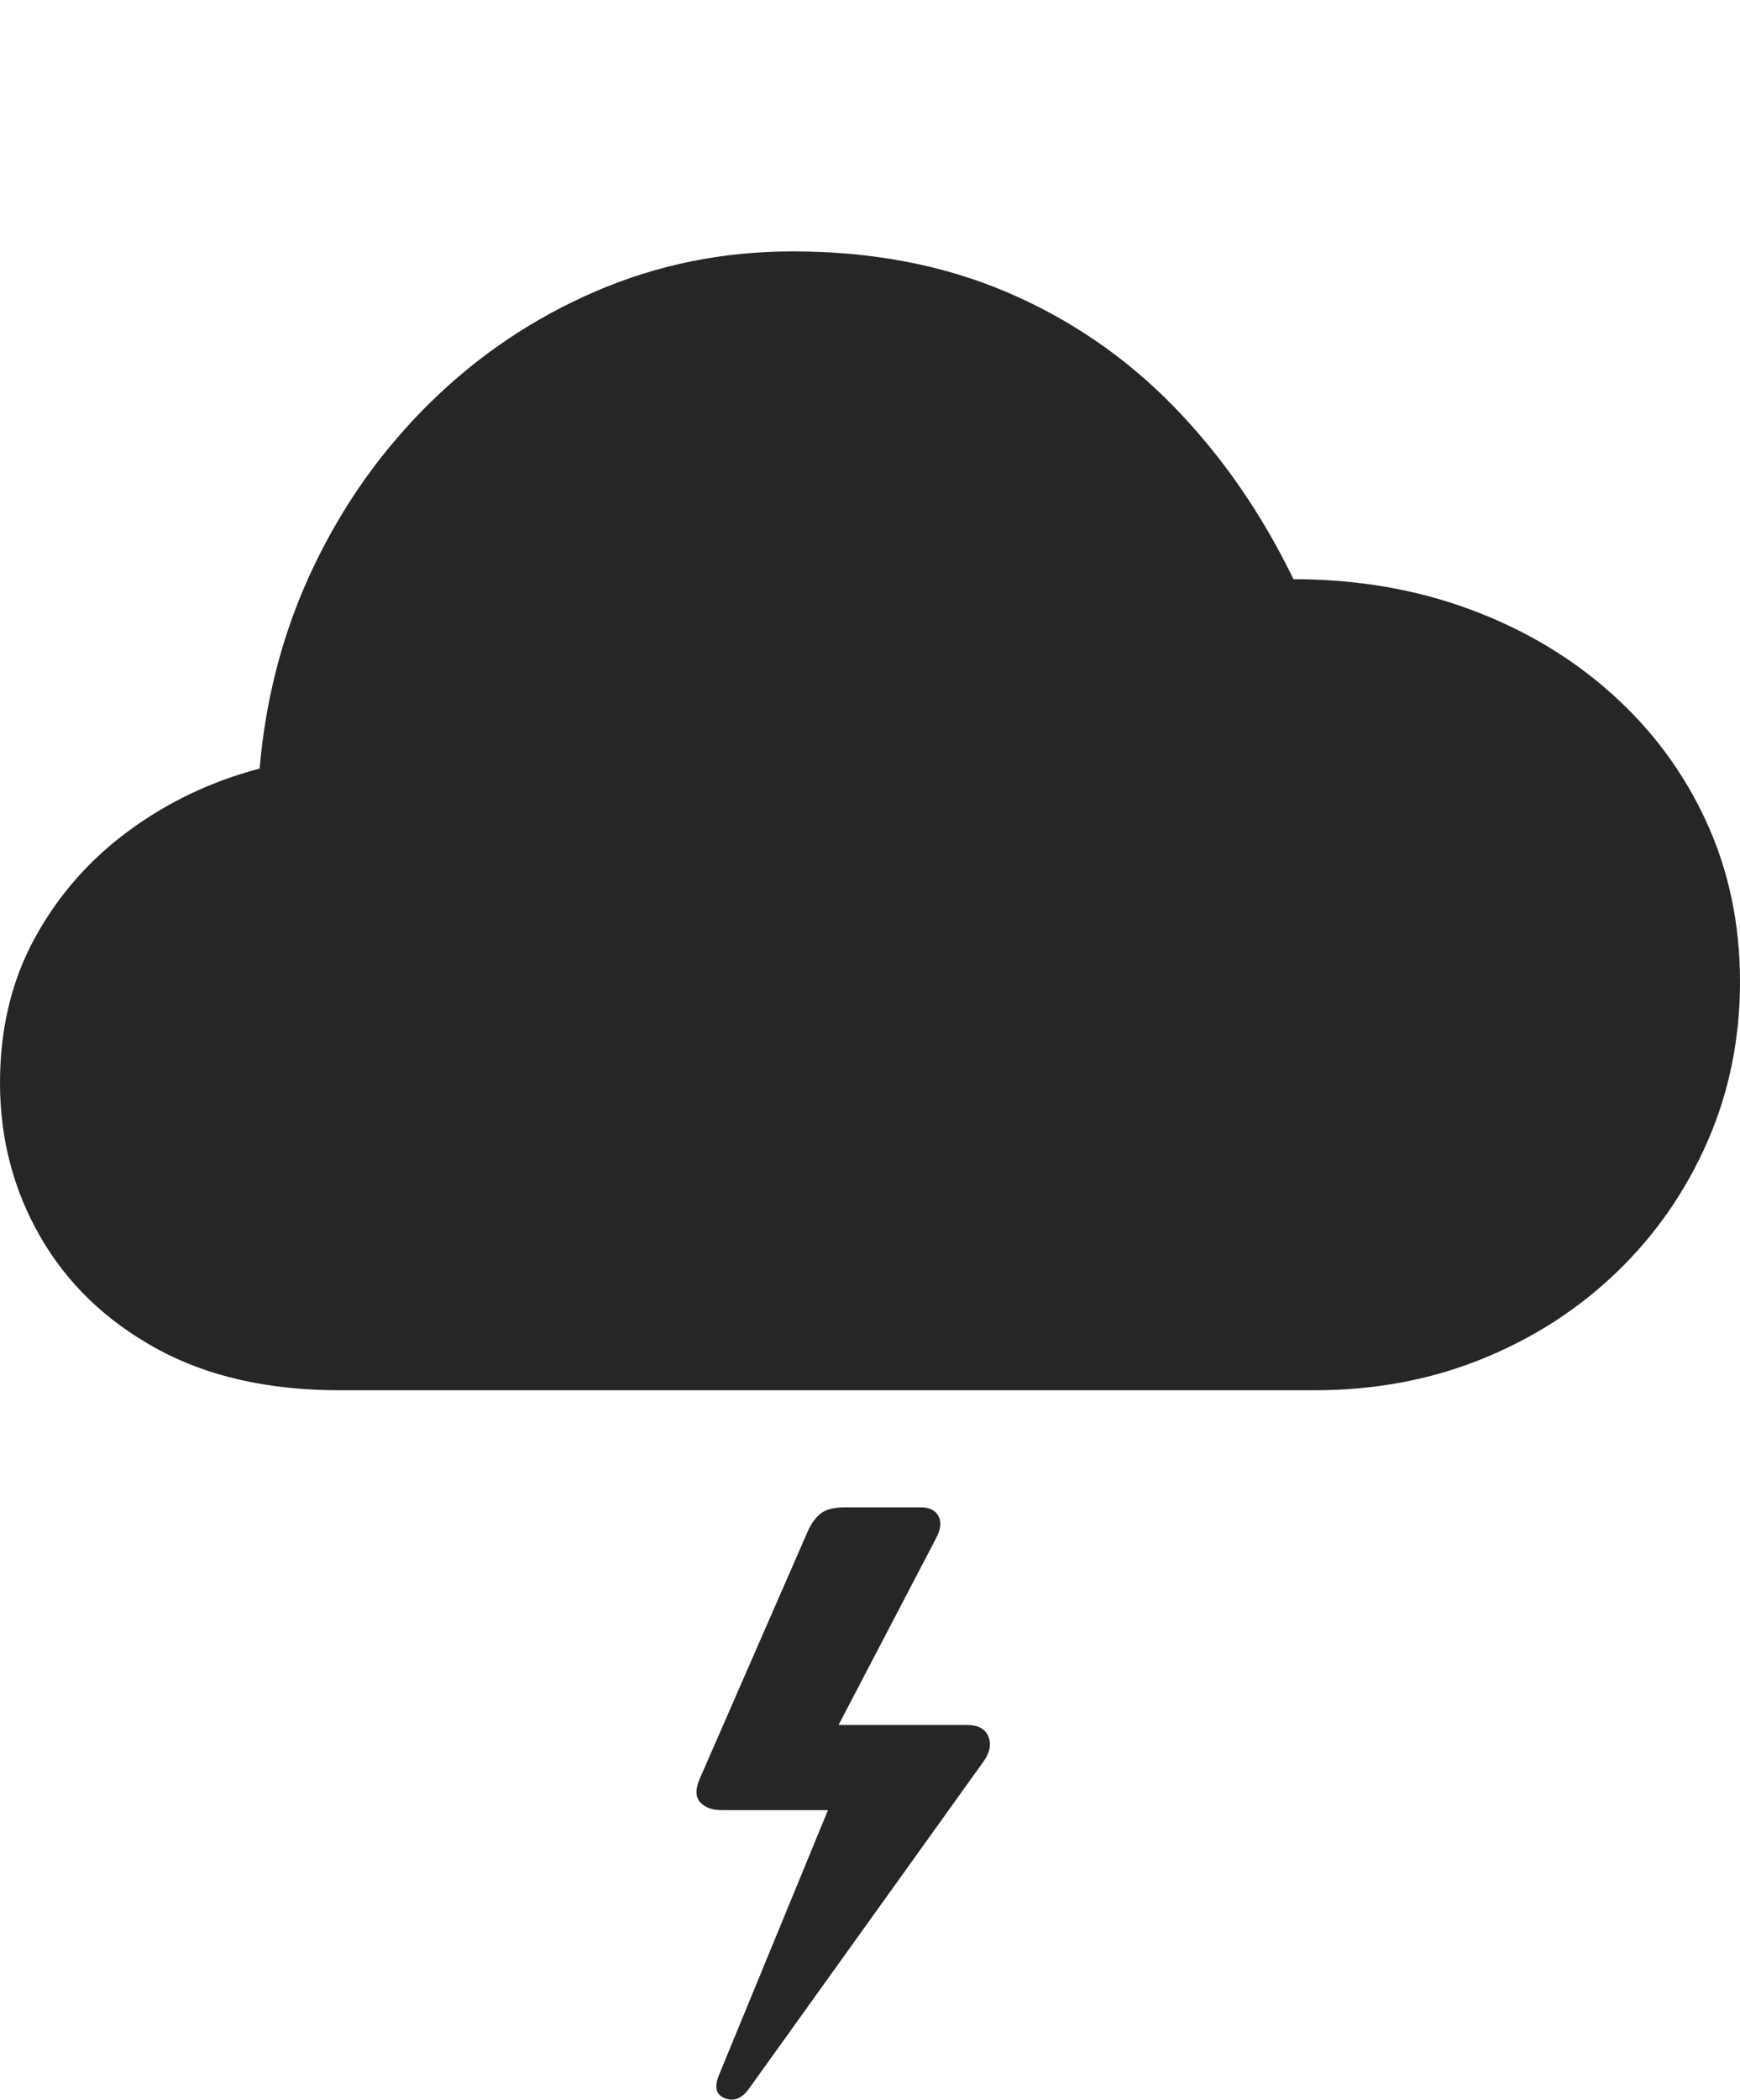 <?xml version="1.0" encoding="UTF-8"?>
<!--Generator: Apple Native CoreSVG 175-->
<!DOCTYPE svg
PUBLIC "-//W3C//DTD SVG 1.1//EN"
       "http://www.w3.org/Graphics/SVG/1.1/DTD/svg11.dtd">
<svg version="1.1" xmlns="http://www.w3.org/2000/svg" xmlns:xlink="http://www.w3.org/1999/xlink" width="21.915" height="26.434">
 <g>
  <rect height="26.434" opacity="0" width="21.915" x="0" y="0"/>
  <path d="M4.281 17.503L16.554 17.503Q17.692 17.503 18.667 17.108Q19.642 16.713 20.371 16.008Q21.099 15.303 21.507 14.368Q21.915 13.433 21.915 12.359Q21.915 11.265 21.488 10.339Q21.062 9.414 20.294 8.729Q19.526 8.044 18.504 7.668Q17.482 7.292 16.291 7.292Q15.685 6.042 14.778 5.113Q13.871 4.184 12.673 3.675Q11.475 3.165 9.982 3.165Q8.668 3.165 7.502 3.668Q6.335 4.171 5.424 5.063Q4.512 5.956 3.95 7.134Q3.387 8.312 3.27 9.676Q2.36 9.916 1.618 10.462Q0.877 11.008 0.438 11.81Q0 12.612 0 13.633Q0 14.687 0.507 15.569Q1.014 16.451 1.969 16.977Q2.924 17.503 4.281 17.503ZM12.181 21.717L10.302 21.717L10.409 22.009L11.79 19.365Q11.878 19.199 11.82 19.088Q11.761 18.977 11.598 18.977L10.646 18.977Q10.434 18.977 10.336 19.055Q10.238 19.133 10.17 19.287L8.814 22.392Q8.728 22.591 8.819 22.69Q8.91 22.789 9.089 22.789L10.544 22.789L10.671 22.199L9.056 26.123Q8.961 26.352 9.132 26.417Q9.306 26.483 9.441 26.285L12.387 22.177Q12.508 22.007 12.448 21.862Q12.389 21.717 12.181 21.717Z" fill="rgba(0,0,0,0.85)"/>
 </g>
</svg>
